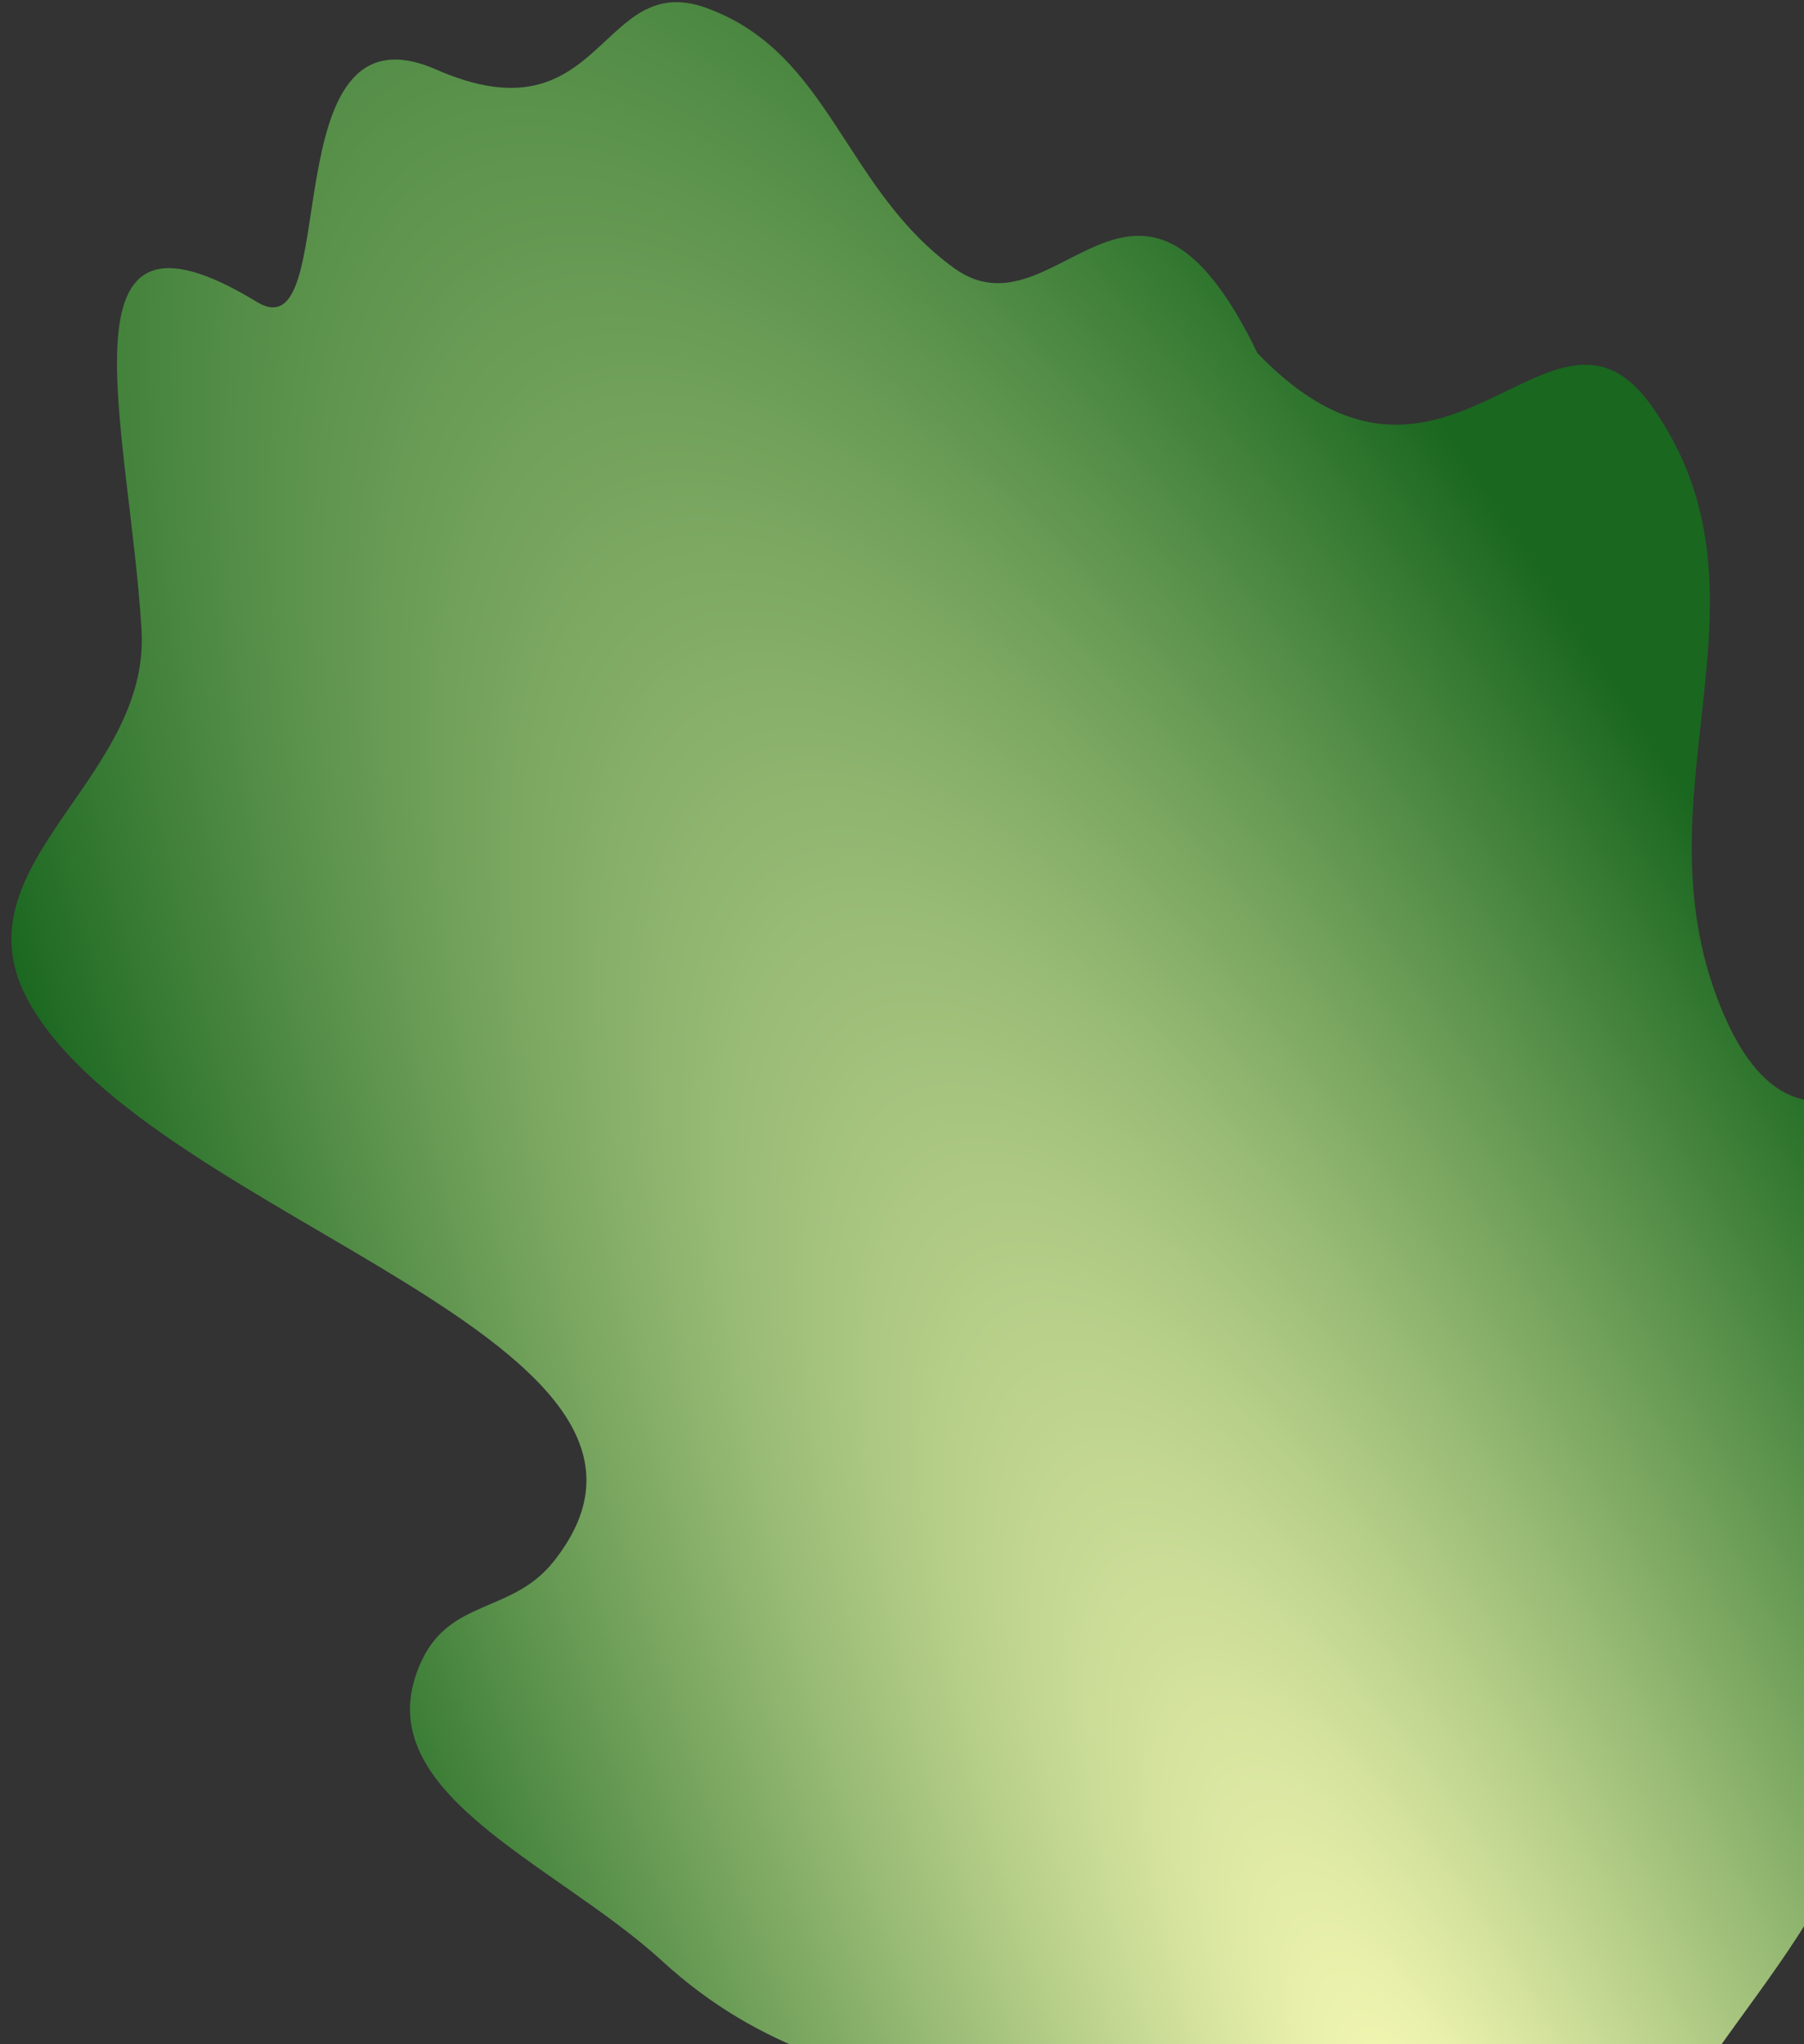 <svg width="60" height="68" viewBox="0 0 60 68" fill="none" xmlns="http://www.w3.org/2000/svg">
<rect x="0" y="0" width="60" height="68" fill="#333333" stroke="none"/>
<path d="M55.409 70.917C53.189 75.217 56.866 78.472 56.866 78.472C56.866 78.472 44.669 81.625 43.849 81.662C40.31 81.825 44.888 77.32 42.169 74.521C35.825 67.987 28.684 71.334 22.019 65.228C18.402 61.914 11.966 59.554 14.038 55.215C15.01 53.179 17.04 53.662 18.405 51.952C24.251 44.633 5.078 40.607 0.979 33.362C-1.605 28.795 5.017 25.979 4.707 20.939C4.284 14.053 1.735 5.898 8.542 10.043C11.465 11.823 8.921 -0.136 14.507 2.313C20.093 4.763 19.907 -1.041 23.502 0.267C27.621 1.767 28.048 6.242 31.73 8.917C35.154 11.404 37.798 3.419 41.82 11.745C48.088 18.272 51.595 8.807 54.924 13.492C59.487 19.913 54.147 26.507 57.368 33.827C60.438 40.802 65.236 31.712 64.104 38.737C63.23 44.156 58.295 44.94 60.95 55.417C64.313 61.015 57.892 66.105 55.409 70.917Z" fill="url(#paint0_diamond_2158_13763)"/>
<defs>
<radialGradient id="paint0_diamond_2158_13763" cx="0" cy="0" r="1" gradientUnits="userSpaceOnUse" gradientTransform="translate(48.766 75.678) rotate(154.551) scale(38.248 142.282)">
<stop stop-color="#FFFFBA"/>
<stop offset="0.781" stop-color="#1A6720"/>
</radialGradient>
</defs>
</svg>
